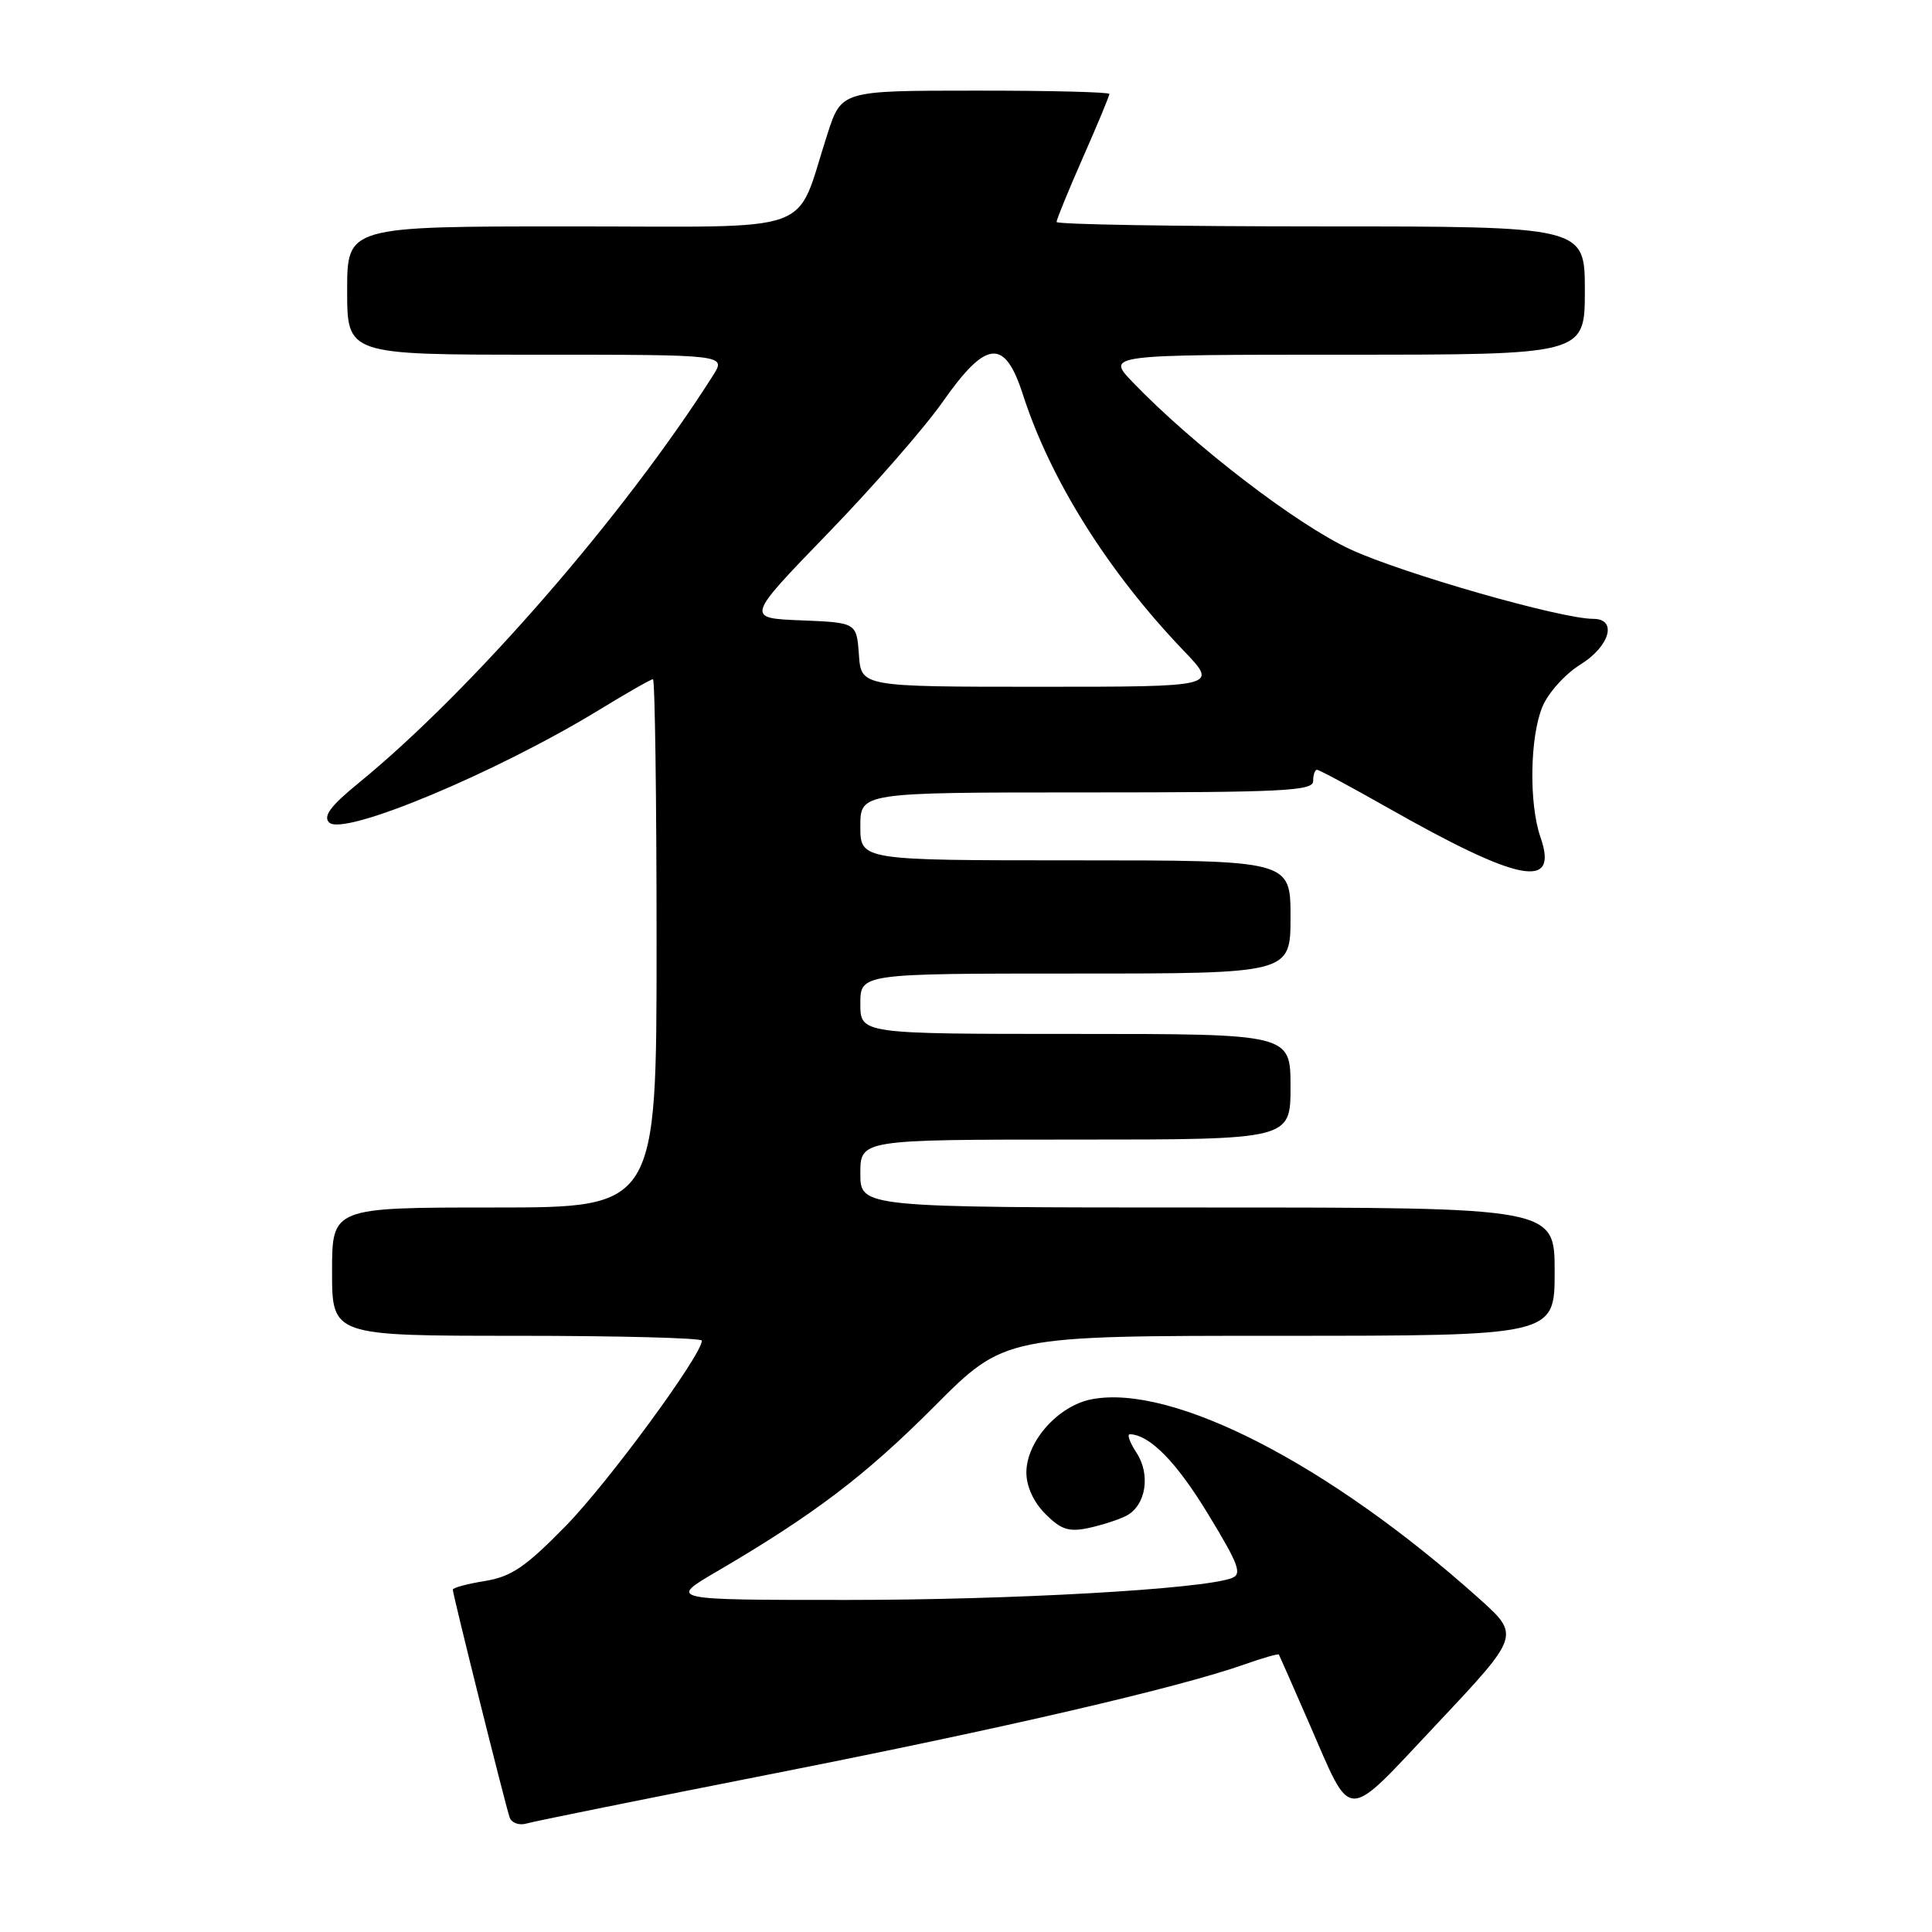 <?xml version="1.0" encoding="UTF-8" standalone="no"?>
<!DOCTYPE svg PUBLIC "-//W3C//DTD SVG 1.1//EN" "http://www.w3.org/Graphics/SVG/1.1/DTD/svg11.dtd" >
<svg xmlns="http://www.w3.org/2000/svg" xmlns:xlink="http://www.w3.org/1999/xlink" version="1.1" viewBox="0 0 256 256">
 <g >
 <path fill="currentColor"
d=" M 102.49 235.01 C 132.92 229.02 156.18 223.62 164.91 220.54 C 167.33 219.68 169.38 219.10 169.46 219.24 C 169.54 219.38 171.32 223.42 173.41 228.21 C 179.30 241.67 177.93 241.66 190.47 228.35 C 201.43 216.70 201.43 216.70 195.97 211.80 C 176.13 194.04 155.44 183.38 144.70 185.40 C 140.25 186.23 136.00 190.98 136.00 195.12 C 136.00 196.96 136.96 199.05 138.53 200.62 C 140.61 202.70 141.63 203.02 144.28 202.46 C 146.05 202.07 148.28 201.35 149.24 200.85 C 151.84 199.49 152.50 195.41 150.59 192.49 C 149.69 191.12 149.30 190.02 149.73 190.04 C 152.39 190.16 155.88 193.72 160.07 200.61 C 164.18 207.37 164.63 208.59 163.18 209.12 C 159.19 210.58 134.18 212.00 112.25 212.00 C 88.53 212.00 88.53 212.00 95.02 208.21 C 107.83 200.71 114.65 195.54 123.81 186.35 C 133.12 177.00 133.12 177.00 169.56 177.00 C 206.00 177.00 206.00 177.00 206.00 168.50 C 206.00 160.00 206.00 160.00 160.00 160.00 C 114.00 160.00 114.00 160.00 114.00 155.50 C 114.00 151.00 114.00 151.00 142.50 151.00 C 171.00 151.00 171.00 151.00 171.00 144.00 C 171.00 137.00 171.00 137.00 142.50 137.00 C 114.00 137.00 114.00 137.00 114.00 133.00 C 114.00 129.00 114.00 129.00 142.50 129.00 C 171.00 129.00 171.00 129.00 171.00 121.50 C 171.00 114.00 171.00 114.00 142.50 114.00 C 114.00 114.00 114.00 114.00 114.00 109.50 C 114.00 105.00 114.00 105.00 144.00 105.00 C 170.00 105.00 174.00 104.80 174.00 103.50 C 174.00 102.67 174.23 102.00 174.51 102.00 C 174.79 102.00 178.95 104.23 183.76 106.96 C 201.34 116.94 206.57 117.96 204.12 110.93 C 202.58 106.50 202.71 97.62 204.39 93.62 C 205.15 91.80 207.40 89.30 209.39 88.07 C 213.32 85.64 214.35 82.00 211.11 82.00 C 206.84 82.00 185.86 76.00 178.93 72.79 C 171.78 69.49 158.03 58.92 150.05 50.60 C 146.61 47.00 146.61 47.00 178.30 47.00 C 210.00 47.00 210.00 47.00 210.00 38.50 C 210.00 30.00 210.00 30.00 175.00 30.00 C 155.75 30.00 140.00 29.74 140.00 29.41 C 140.00 29.09 141.57 25.24 143.50 20.86 C 145.43 16.49 147.00 12.70 147.00 12.45 C 147.00 12.20 139.01 12.00 129.25 12.01 C 111.50 12.01 111.50 12.01 109.64 17.76 C 105.22 31.34 108.96 30.00 75.55 30.00 C 46.00 30.00 46.00 30.00 46.00 38.50 C 46.00 47.00 46.00 47.00 71.12 47.00 C 96.23 47.00 96.23 47.00 94.48 49.75 C 82.74 68.25 62.49 91.53 47.50 103.77 C 43.81 106.78 42.79 108.15 43.61 108.98 C 45.46 110.88 65.81 102.38 79.58 93.95 C 83.13 91.78 86.25 90.00 86.52 90.00 C 86.78 90.00 87.00 105.75 87.00 125.00 C 87.00 160.00 87.00 160.00 65.50 160.00 C 44.00 160.00 44.00 160.00 44.00 168.50 C 44.00 177.00 44.00 177.00 68.50 177.00 C 81.97 177.00 93.00 177.29 93.00 177.64 C 93.00 179.54 80.60 196.43 75.01 202.15 C 69.63 207.65 67.76 208.92 64.25 209.49 C 61.91 209.87 60.00 210.38 60.00 210.64 C 60.00 211.29 66.97 239.21 67.53 240.82 C 67.78 241.54 68.78 241.91 69.75 241.63 C 70.71 241.34 85.45 238.37 102.49 235.01 Z  M 113.81 86.75 C 113.50 82.50 113.50 82.50 106.16 82.20 C 98.82 81.91 98.82 81.91 109.67 70.70 C 115.64 64.54 122.50 56.69 124.91 53.25 C 130.69 45.01 133.12 44.78 135.53 52.25 C 139.18 63.58 146.81 75.75 156.87 86.25 C 161.42 91.00 161.42 91.00 137.77 91.00 C 114.11 91.00 114.11 91.00 113.81 86.75 Z "/>
</g>
</svg>